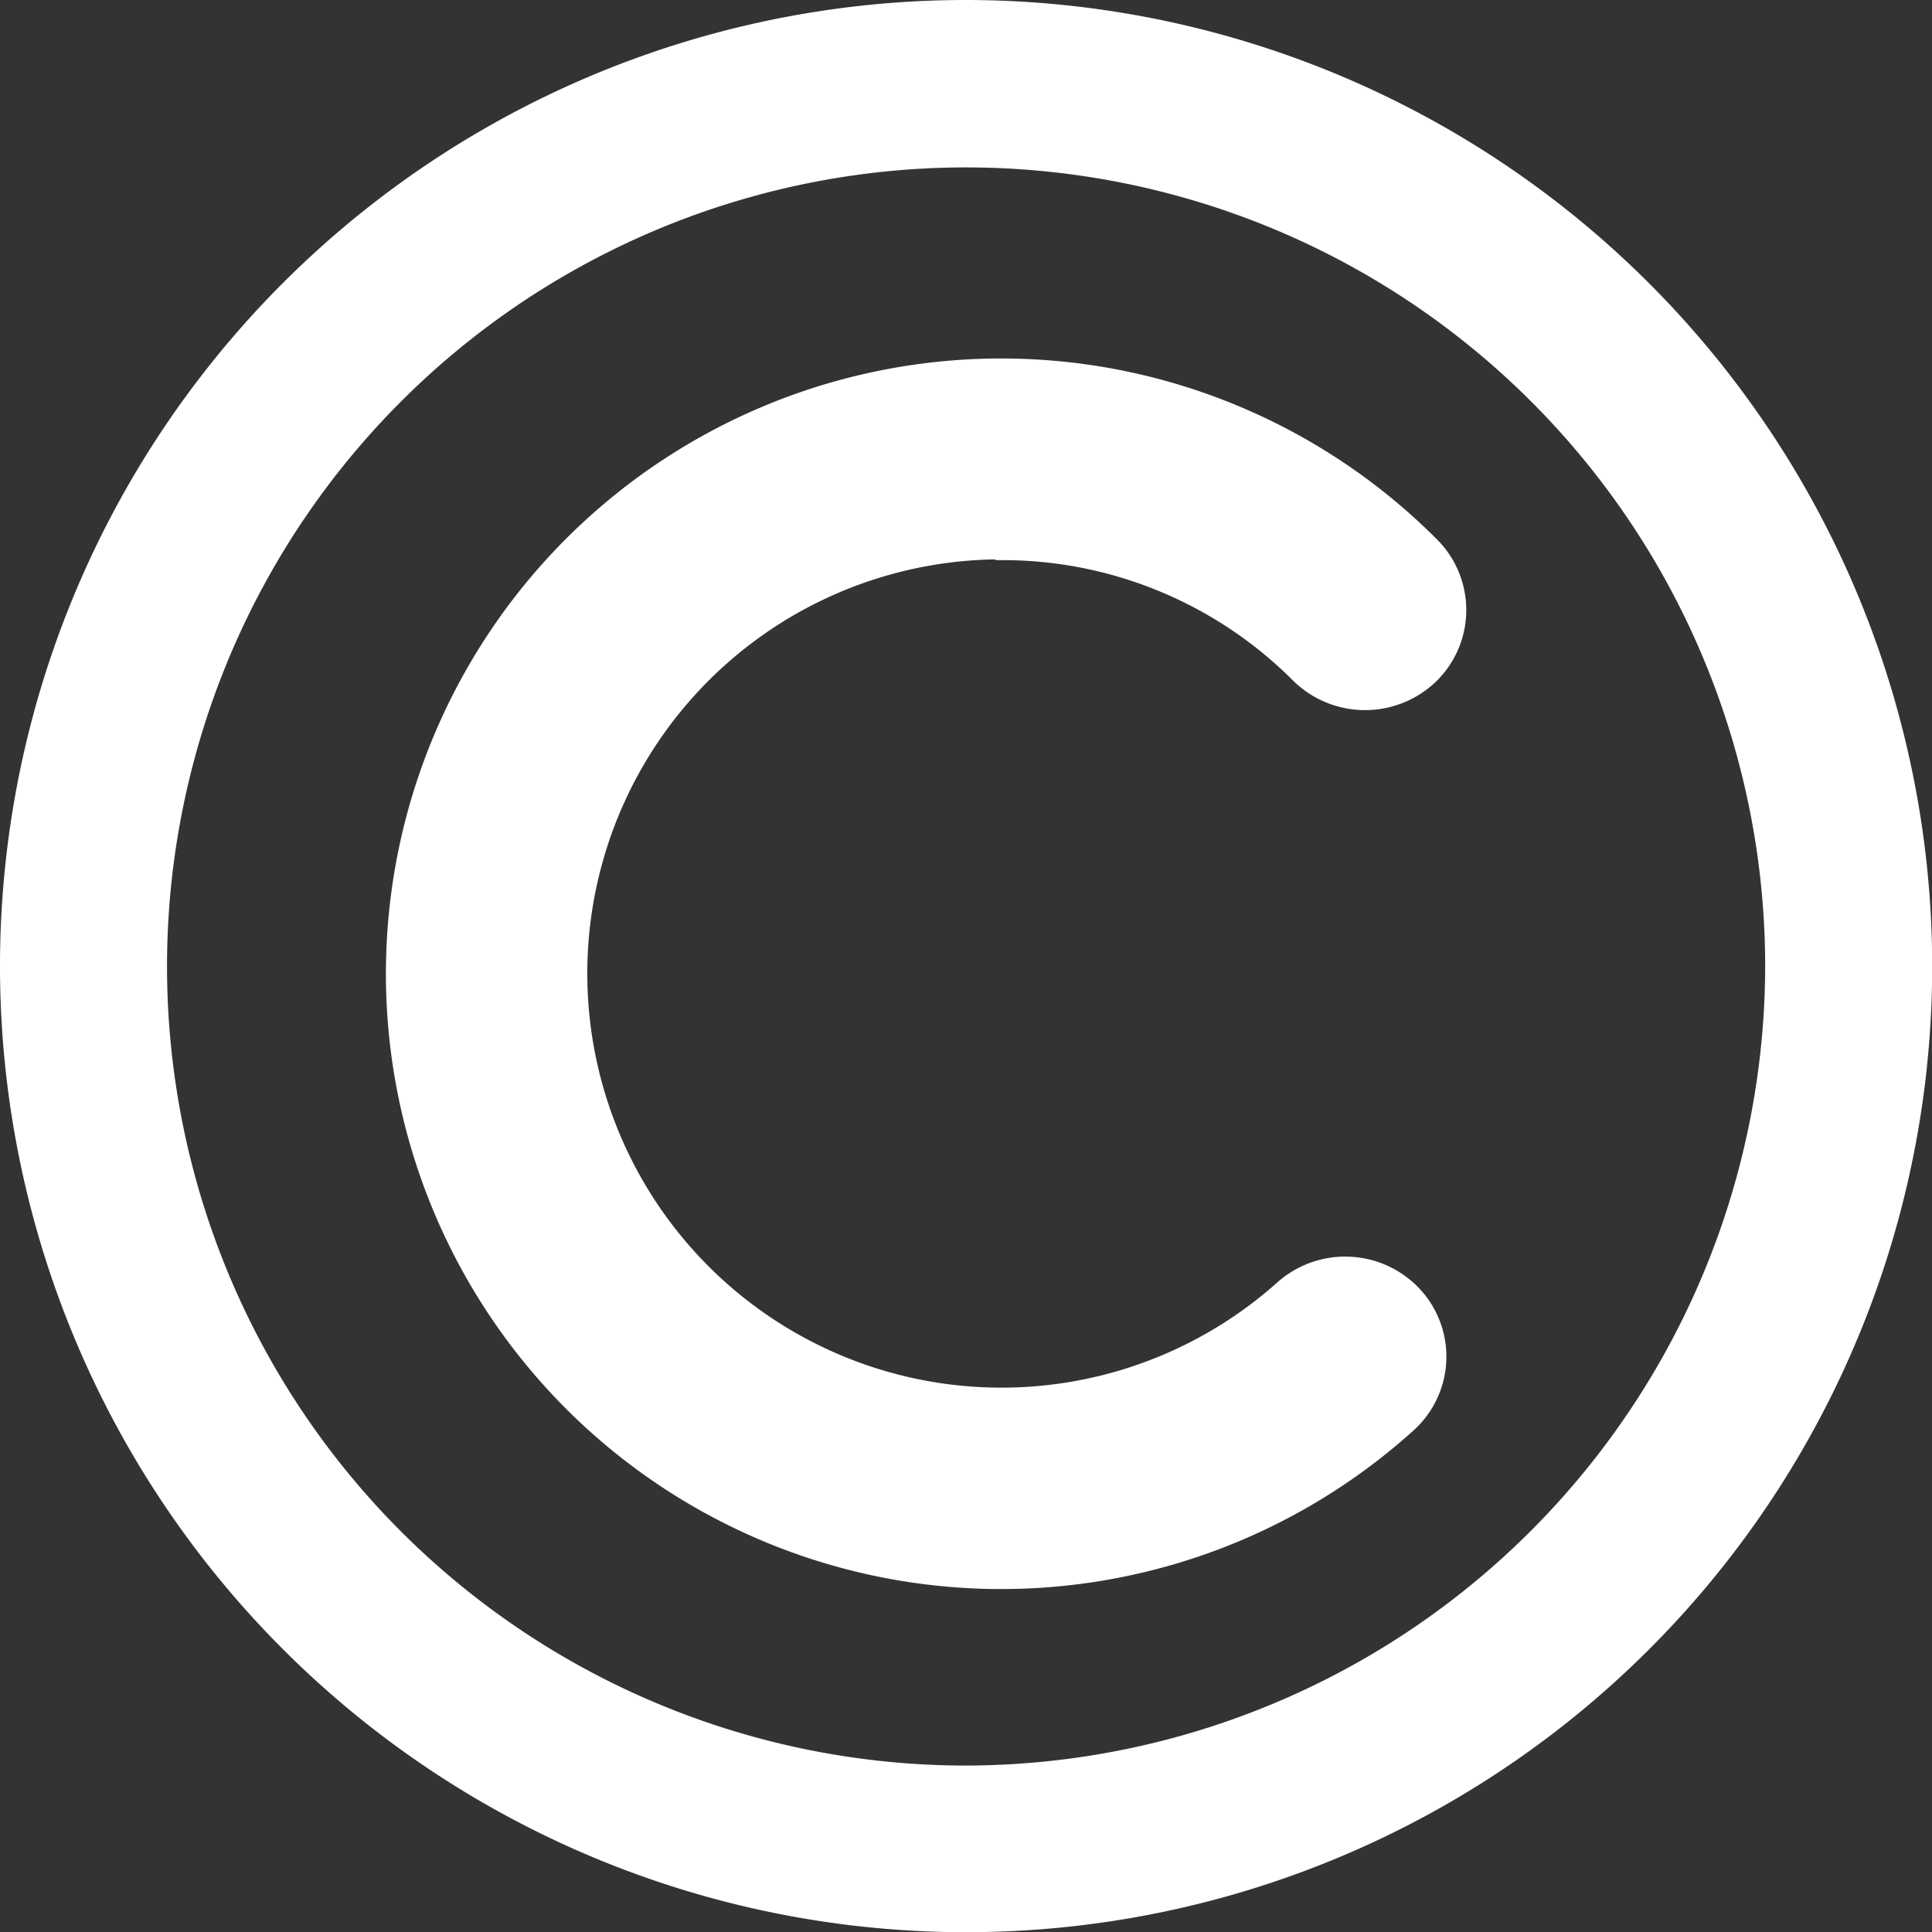 <svg xmlns="http://www.w3.org/2000/svg" width="9.913" height="9.913" viewBox="0 0 9.913 9.913"><rect x="0" y="0" width="9.913" height="9.913" fill="#333333" stroke="none"/><defs><style>.a{fill:#fff;stroke:#fff;stroke-width:0.2px;}</style></defs><g transform="translate(-2.284 -24.9)"><g transform="translate(2.384 25)"><path class="a" d="M29.857,25a4.857,4.857,0,1,0,4.857,4.857A4.861,4.861,0,0,0,29.857,25Zm0,9.059a4.2,4.2,0,1,1,4.2-4.2A4.208,4.208,0,0,1,29.857,34.059Z" transform="translate(-25 -25)"/><path class="a" d="M125.162,116.428a2.205,2.205,0,0,1,1.567.649.426.426,0,0,0,.594,0,.412.412,0,0,0,0-.586,3.057,3.057,0,1,0-.116,4.429.41.41,0,0,0,.027-.584.424.424,0,0,0-.592-.027,2.225,2.225,0,1,1-1.486-3.885Z" transform="translate(-120.122 -113.754)"/></g></g></svg>
